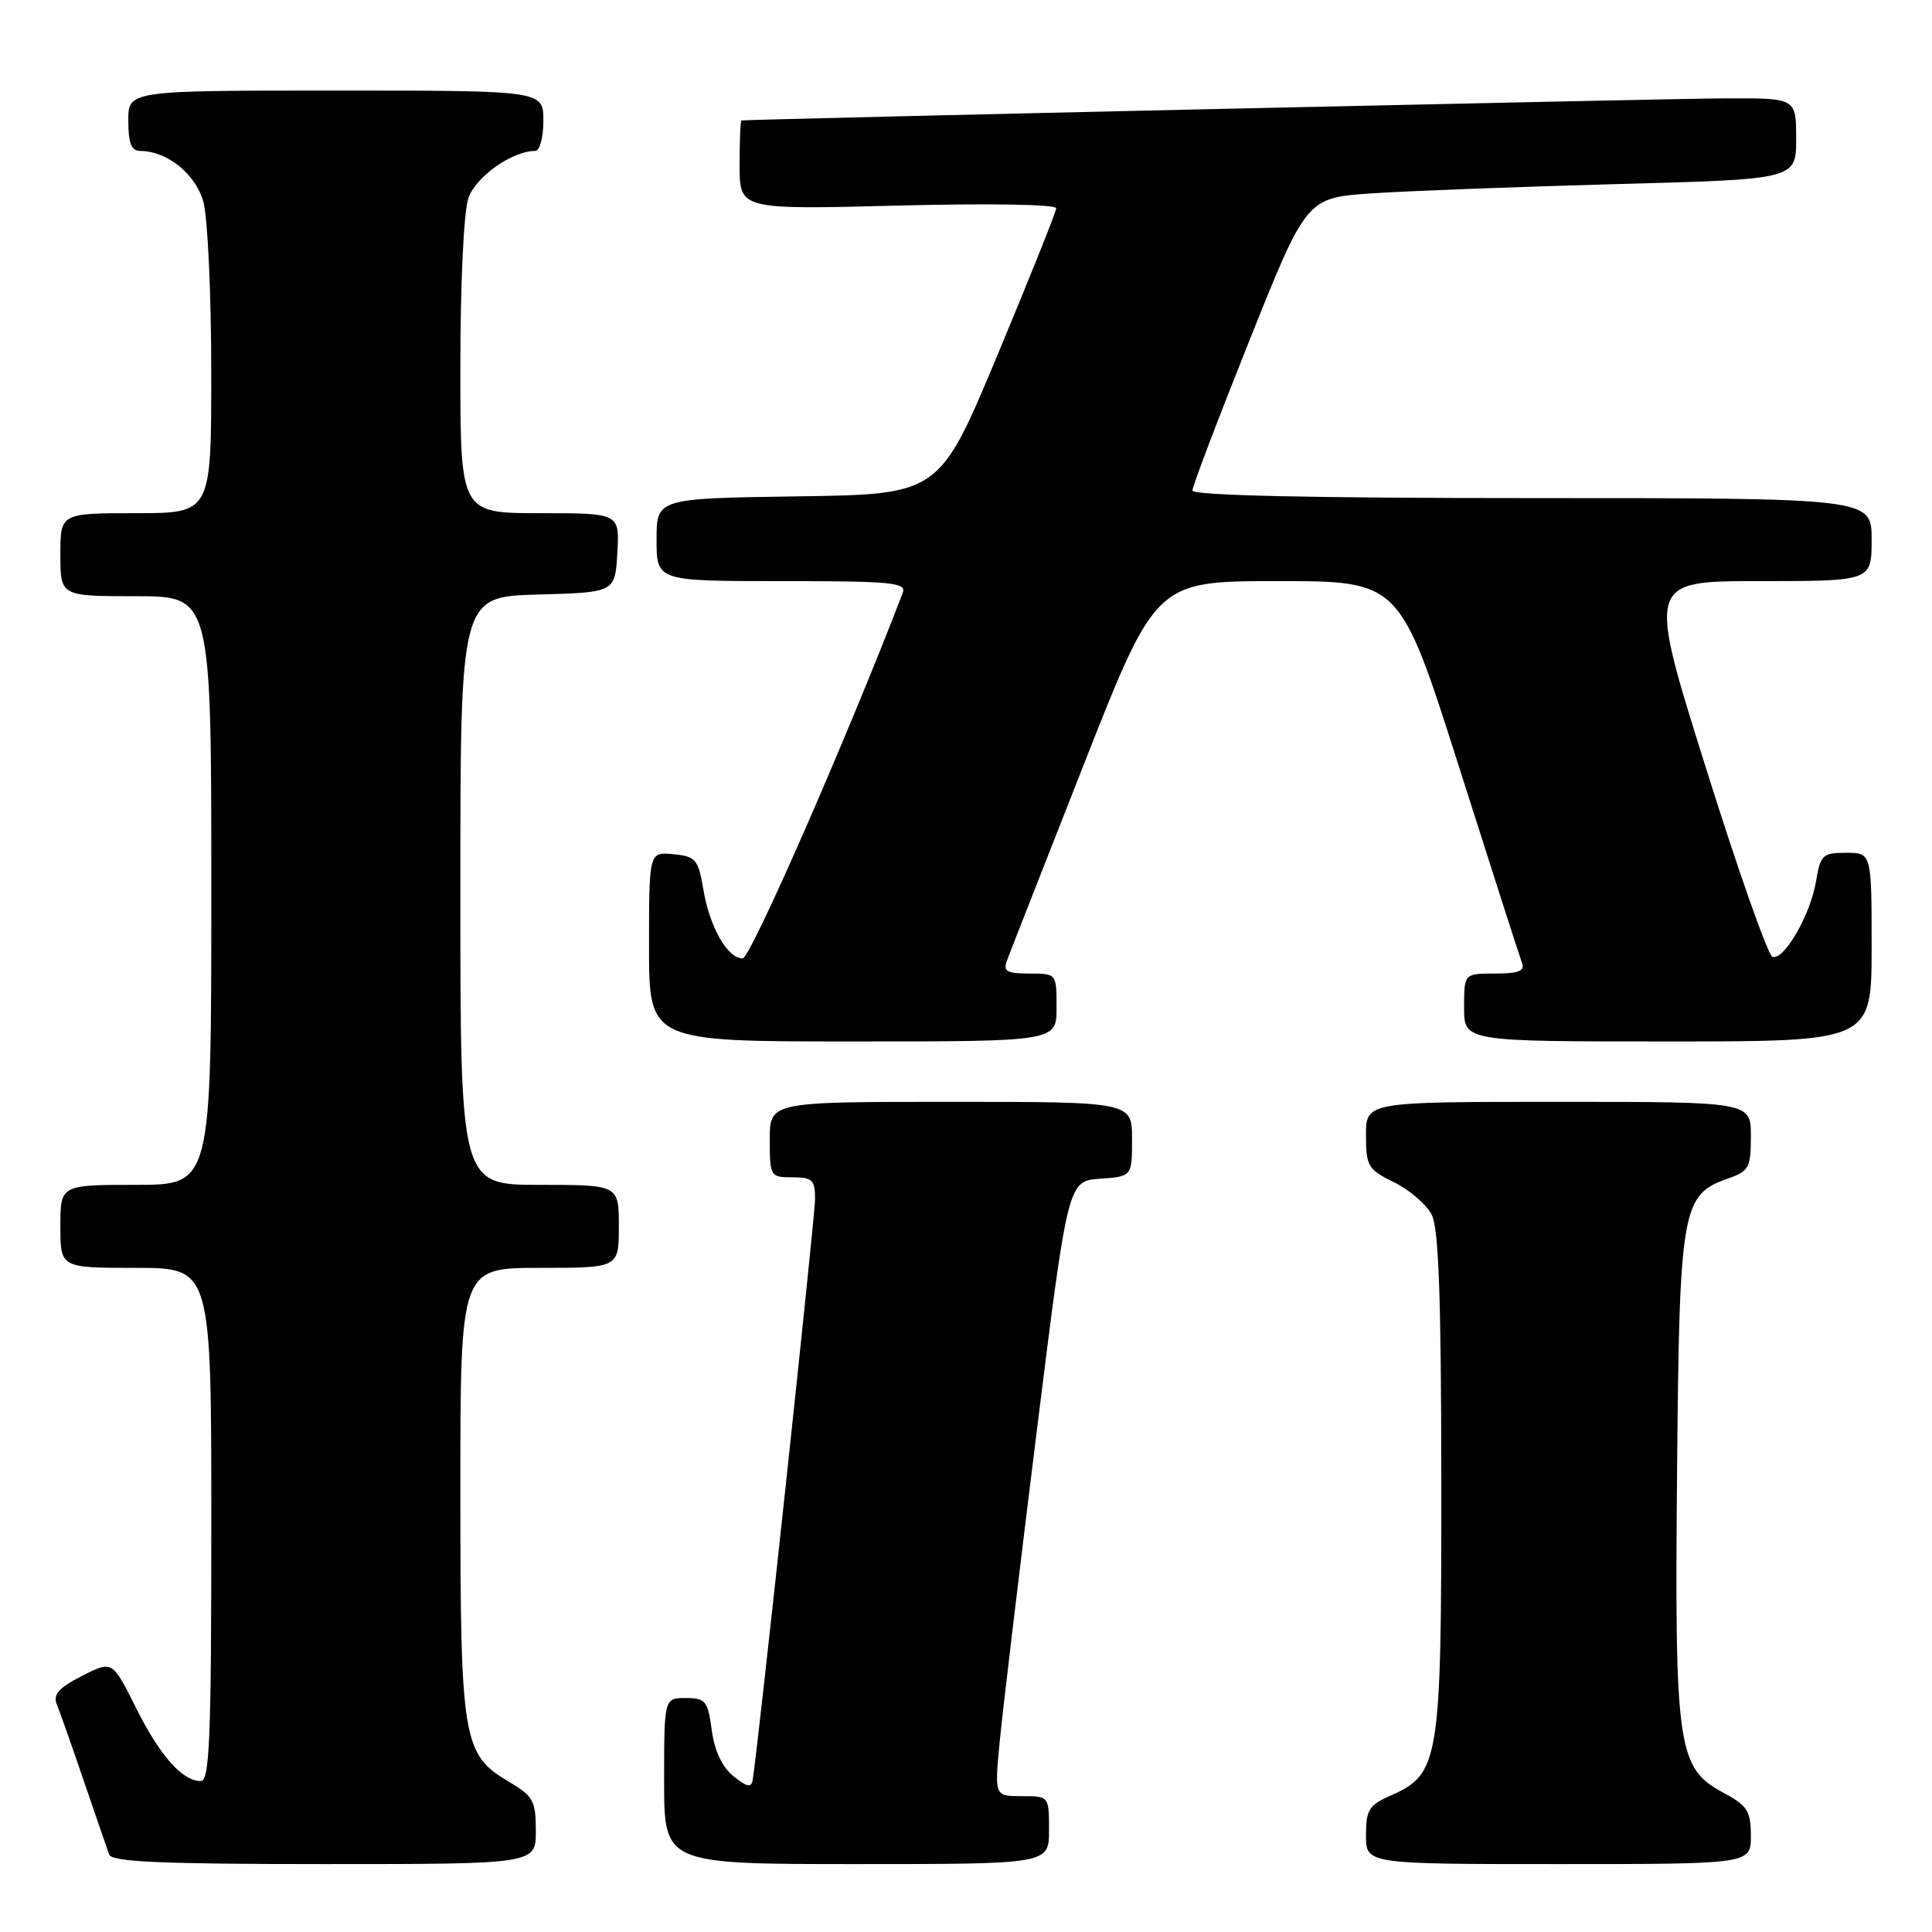 <?xml version="1.0" encoding="UTF-8" standalone="no"?>
<!DOCTYPE svg PUBLIC "-//W3C//DTD SVG 1.1//EN" "http://www.w3.org/Graphics/SVG/1.1/DTD/svg11.dtd" >
<svg xmlns="http://www.w3.org/2000/svg" xmlns:xlink="http://www.w3.org/1999/xlink" version="1.1" viewBox="0 0 256 256">
 <g >
 <path fill="currentColor"
d=" M 71.00 242.60 C 71.00 238.62 70.66 238.00 67.45 236.10 C 61.31 232.48 61.00 230.64 61.00 197.53 C 61.00 168.00 61.00 168.00 71.50 168.00 C 82.00 168.00 82.00 168.00 82.00 162.50 C 82.00 157.00 82.00 157.00 71.50 157.00 C 61.00 157.00 61.00 157.00 61.00 118.03 C 61.00 79.07 61.00 79.07 71.25 78.78 C 81.50 78.50 81.50 78.50 81.80 73.25 C 82.10 68.00 82.10 68.00 71.55 68.00 C 61.00 68.00 61.00 68.00 61.00 48.65 C 61.00 37.49 61.45 28.00 62.07 26.23 C 63.06 23.40 67.88 20.00 70.90 20.00 C 71.52 20.00 72.00 18.24 72.00 16.00 C 72.00 12.00 72.00 12.00 44.50 12.00 C 17.00 12.00 17.00 12.00 17.00 16.00 C 17.00 18.95 17.41 20.00 18.55 20.00 C 22.14 20.00 25.92 23.04 26.95 26.75 C 27.52 28.81 27.99 38.94 27.99 49.25 C 28.00 68.00 28.00 68.00 18.00 68.00 C 8.00 68.00 8.00 68.00 8.00 73.50 C 8.00 79.00 8.00 79.00 18.00 79.00 C 28.00 79.00 28.00 79.00 28.00 118.00 C 28.00 157.00 28.00 157.00 18.00 157.00 C 8.00 157.00 8.00 157.00 8.00 162.50 C 8.00 168.00 8.00 168.00 18.00 168.00 C 28.00 168.00 28.00 168.00 28.00 202.00 C 28.00 230.35 27.77 236.00 26.61 236.00 C 24.15 236.00 21.19 232.65 18.00 226.26 C 14.88 220.02 14.88 220.02 10.86 222.07 C 7.81 223.63 7.00 224.53 7.52 225.81 C 7.90 226.74 9.52 231.32 11.11 236.00 C 12.71 240.68 14.22 245.06 14.47 245.75 C 14.83 246.71 21.46 247.00 42.97 247.00 C 71.00 247.00 71.00 247.00 71.00 242.60 Z  M 139.00 242.50 C 139.00 238.00 139.00 238.00 135.38 238.00 C 131.77 238.00 131.77 238.00 132.47 230.75 C 132.85 226.76 135.04 208.43 137.33 190.00 C 141.50 156.50 141.50 156.50 145.75 156.19 C 150.00 155.89 150.00 155.89 150.00 150.94 C 150.00 146.00 150.00 146.00 126.00 146.00 C 102.00 146.00 102.00 146.00 102.00 151.00 C 102.00 155.89 102.07 156.00 105.00 156.00 C 107.64 156.00 108.00 156.35 108.00 158.87 C 108.00 161.25 100.45 231.55 99.73 235.87 C 99.55 236.91 98.96 236.79 97.19 235.36 C 95.69 234.14 94.67 231.98 94.31 229.24 C 93.79 225.37 93.49 225.00 90.87 225.00 C 88.00 225.00 88.00 225.00 88.00 236.00 C 88.00 247.00 88.00 247.00 113.50 247.00 C 139.00 247.00 139.00 247.00 139.00 242.50 Z  M 232.00 243.25 C 231.99 239.95 231.55 239.26 228.28 237.50 C 222.28 234.27 221.89 231.53 222.22 195.00 C 222.53 160.09 222.84 158.30 228.97 156.16 C 231.74 155.19 232.00 154.72 232.00 150.55 C 232.00 146.00 232.00 146.00 206.50 146.00 C 181.00 146.00 181.00 146.00 181.00 150.42 C 181.00 154.53 181.26 154.96 184.74 156.67 C 186.80 157.68 189.04 159.62 189.73 161.00 C 190.64 162.84 190.97 172.23 190.98 196.50 C 191.00 233.41 190.73 235.08 184.25 237.93 C 181.40 239.18 181.00 239.83 181.00 243.18 C 181.00 247.00 181.00 247.00 206.50 247.00 C 232.00 247.00 232.00 247.00 232.00 243.25 Z  M 140.00 133.50 C 140.00 129.00 140.00 129.00 136.39 129.00 C 133.38 129.00 132.89 128.71 133.44 127.25 C 133.79 126.29 138.38 114.59 143.63 101.25 C 153.17 77.00 153.17 77.00 169.34 77.00 C 185.50 77.00 185.50 77.00 193.32 101.59 C 197.62 115.12 201.38 126.82 201.67 127.59 C 202.08 128.66 201.23 129.00 198.11 129.00 C 194.00 129.00 194.00 129.00 194.00 133.50 C 194.00 138.00 194.00 138.00 221.00 138.00 C 248.00 138.00 248.00 138.00 248.00 125.50 C 248.00 113.00 248.00 113.00 244.63 113.00 C 241.51 113.00 241.21 113.28 240.64 116.75 C 239.91 121.19 236.39 127.30 234.86 126.79 C 234.27 126.59 230.29 115.31 226.03 101.71 C 218.27 77.00 218.27 77.00 233.14 77.00 C 248.00 77.00 248.00 77.00 248.00 71.50 C 248.00 66.00 248.00 66.00 203.00 66.00 C 173.75 66.00 158.00 65.65 158.00 65.00 C 158.00 64.45 161.40 55.50 165.56 45.10 C 173.12 26.20 173.12 26.20 181.81 25.62 C 186.59 25.30 201.19 24.75 214.25 24.39 C 238.00 23.76 238.00 23.76 238.00 18.38 C 238.00 13.00 238.00 13.00 228.75 13.03 C 221.53 13.05 99.30 15.80 98.25 15.96 C 98.11 15.98 98.00 18.65 98.00 21.89 C 98.00 27.78 98.00 27.78 119.00 27.24 C 131.16 26.93 139.98 27.08 139.95 27.60 C 139.93 28.10 136.43 36.83 132.19 47.00 C 124.47 65.50 124.47 65.50 105.74 65.77 C 87.00 66.04 87.00 66.04 87.00 71.52 C 87.00 77.00 87.00 77.00 103.61 77.00 C 118.23 77.00 120.14 77.19 119.62 78.56 C 112.21 97.85 99.44 127.00 98.40 127.00 C 96.40 127.00 94.04 122.86 93.20 117.88 C 92.52 113.86 92.19 113.47 89.23 113.19 C 86.00 112.87 86.00 112.87 86.00 125.44 C 86.00 138.00 86.00 138.00 113.00 138.00 C 140.00 138.00 140.00 138.00 140.00 133.50 Z "/>
</g>
</svg>